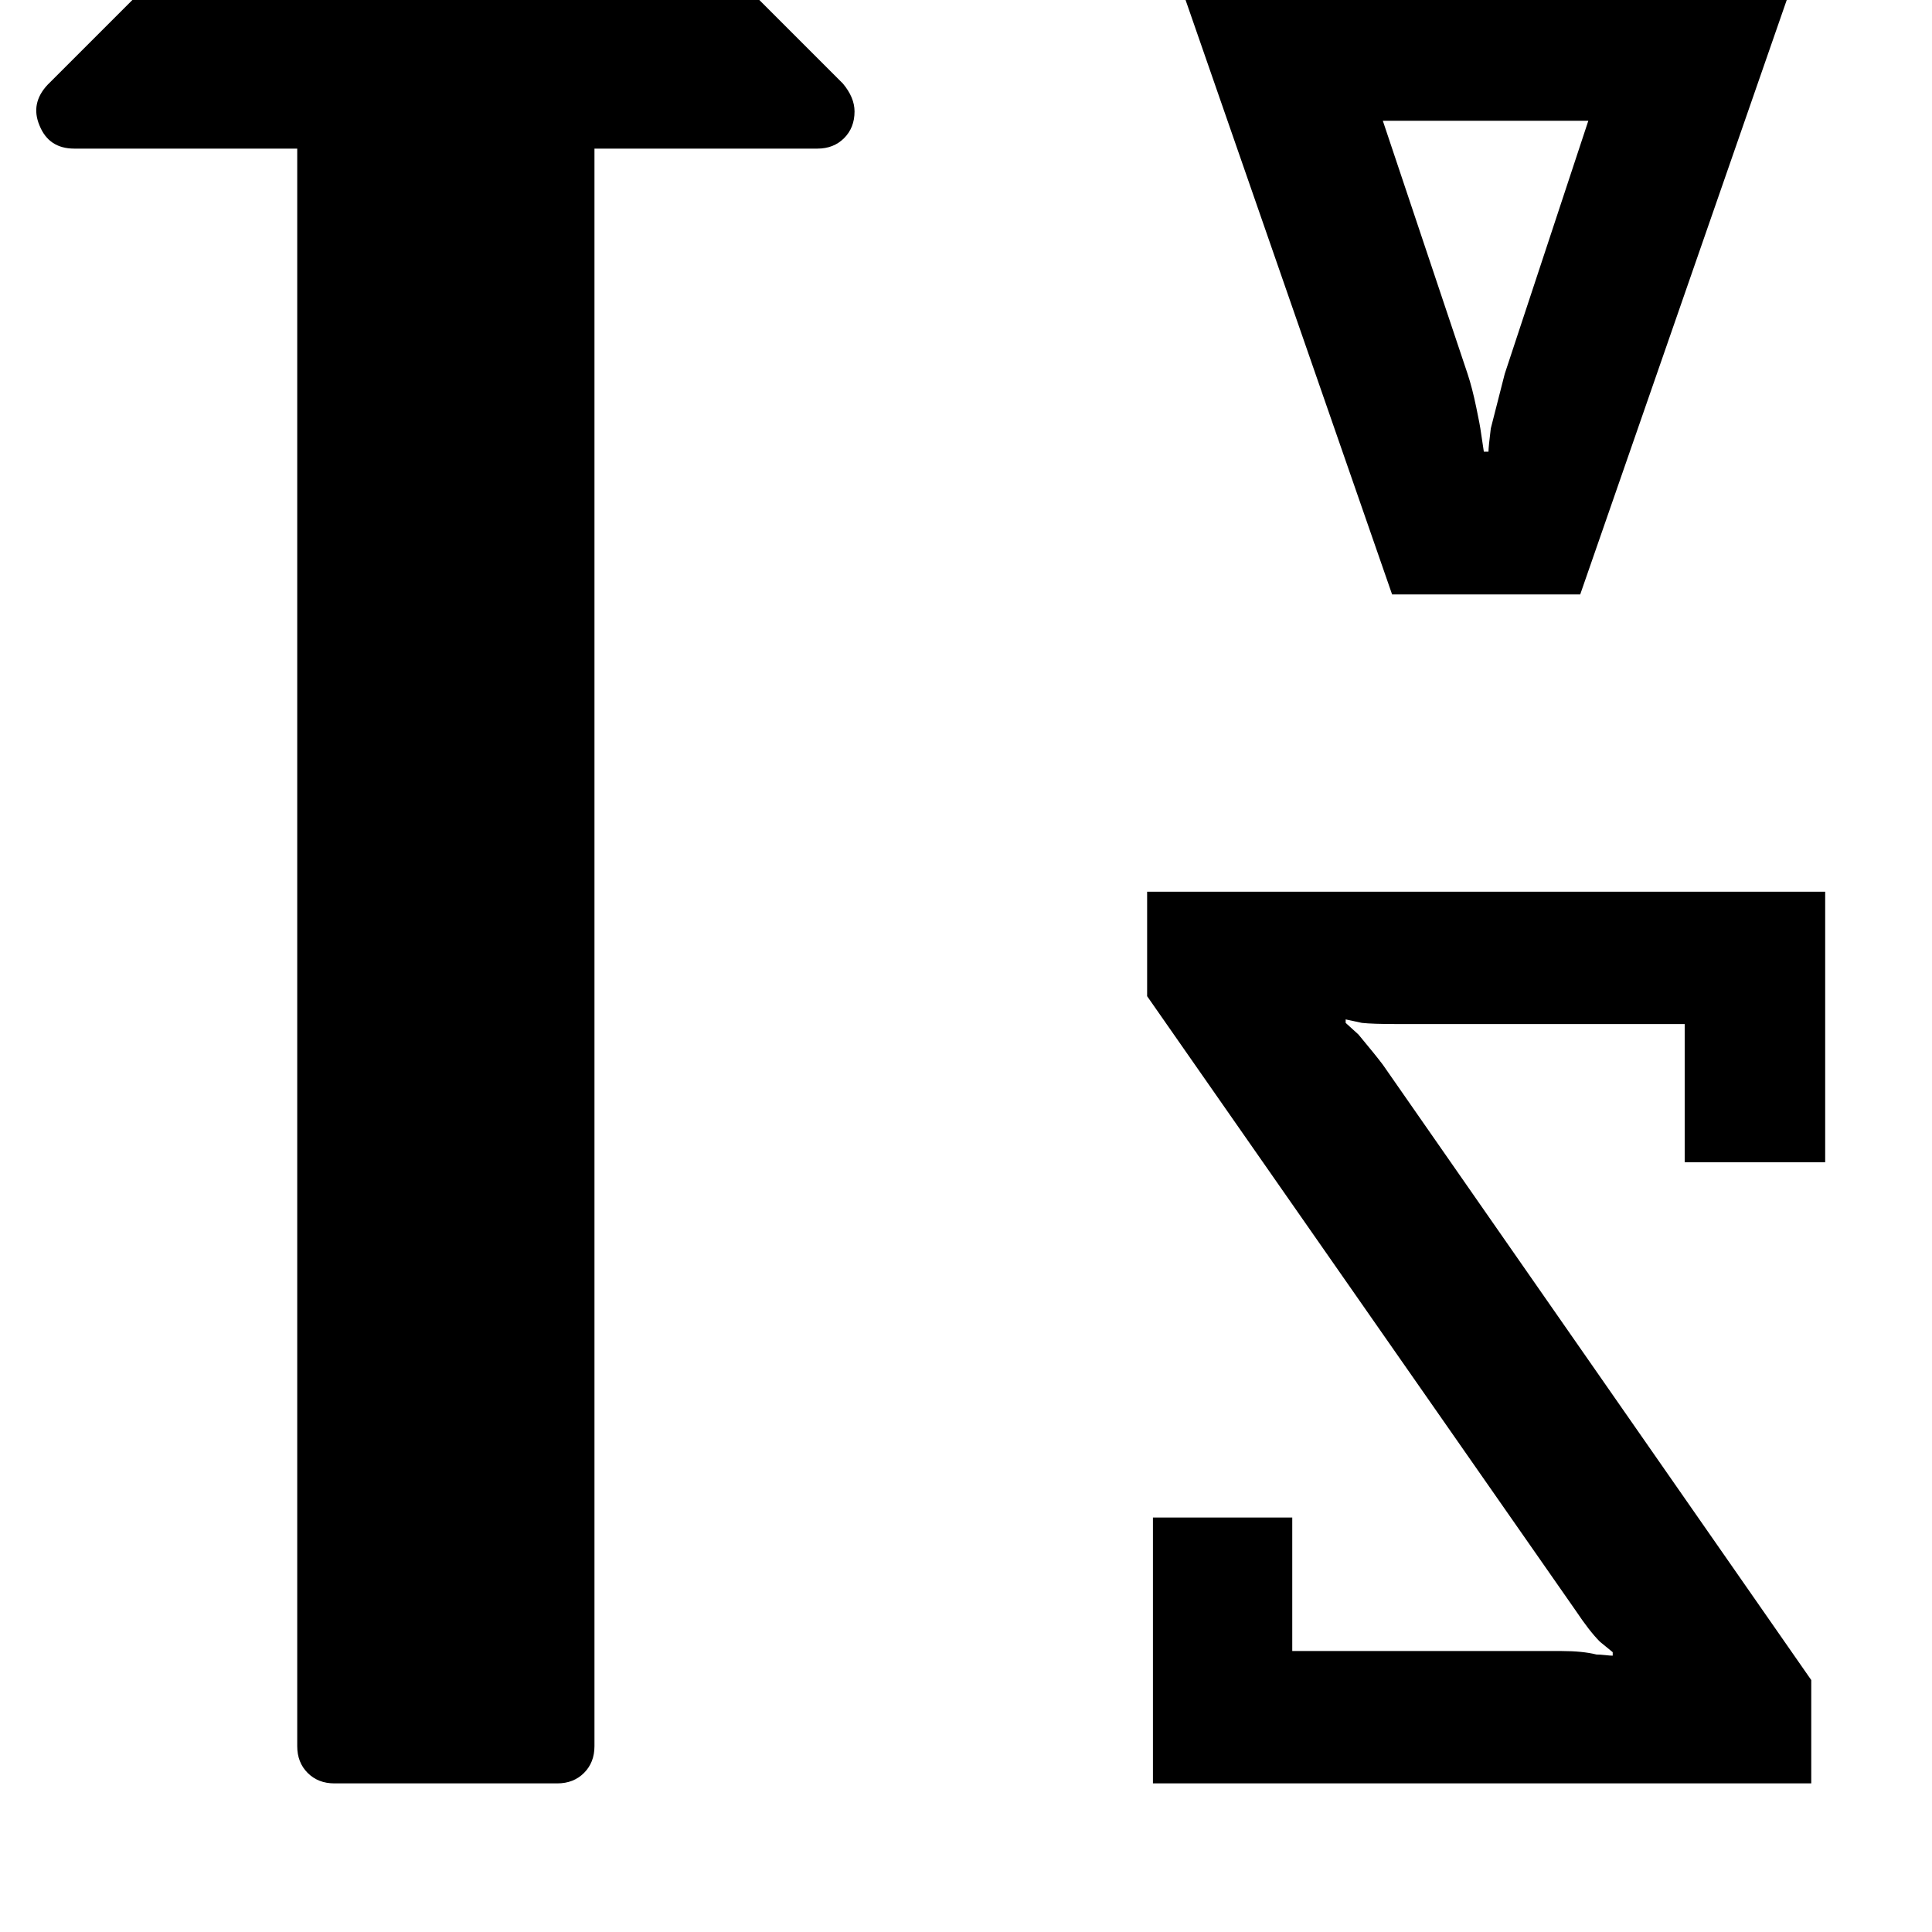<svg width="64" height="64" viewBox="0 0 1664 1664" xmlns="http://www.w3.org/2000/svg"><path d="M1191 104h177l-72 218-12 47q-2 16-2 20h-4l-3-20q0-1-3.5-18t-7.5-29zm-455-8q0-12-10-24L407-247q-10-9-23-9-12 0-23 9L41 73q-15 16-7 35 8 20 30 20h192v1376q0 14 9 23t23 9h192q14 0 23-9t9-23V128h192q14 0 23-9t9-23zm925-246v-106h-288v106h75L1401-6h-243l-47-144h75v-106H899v106h70l230 662h162l230-662h70zm-89 1151V768H988v90l369 529q12 18 21 27l11 9v3q-2 0-6.5-.5t-7.5-.5q-12-3-30-3h-232v-115H993v229h567v-89l-369-530q-6-8-21-26l-11-10v-3l14 3q9 1 30 1h248v119h121z"/></svg>